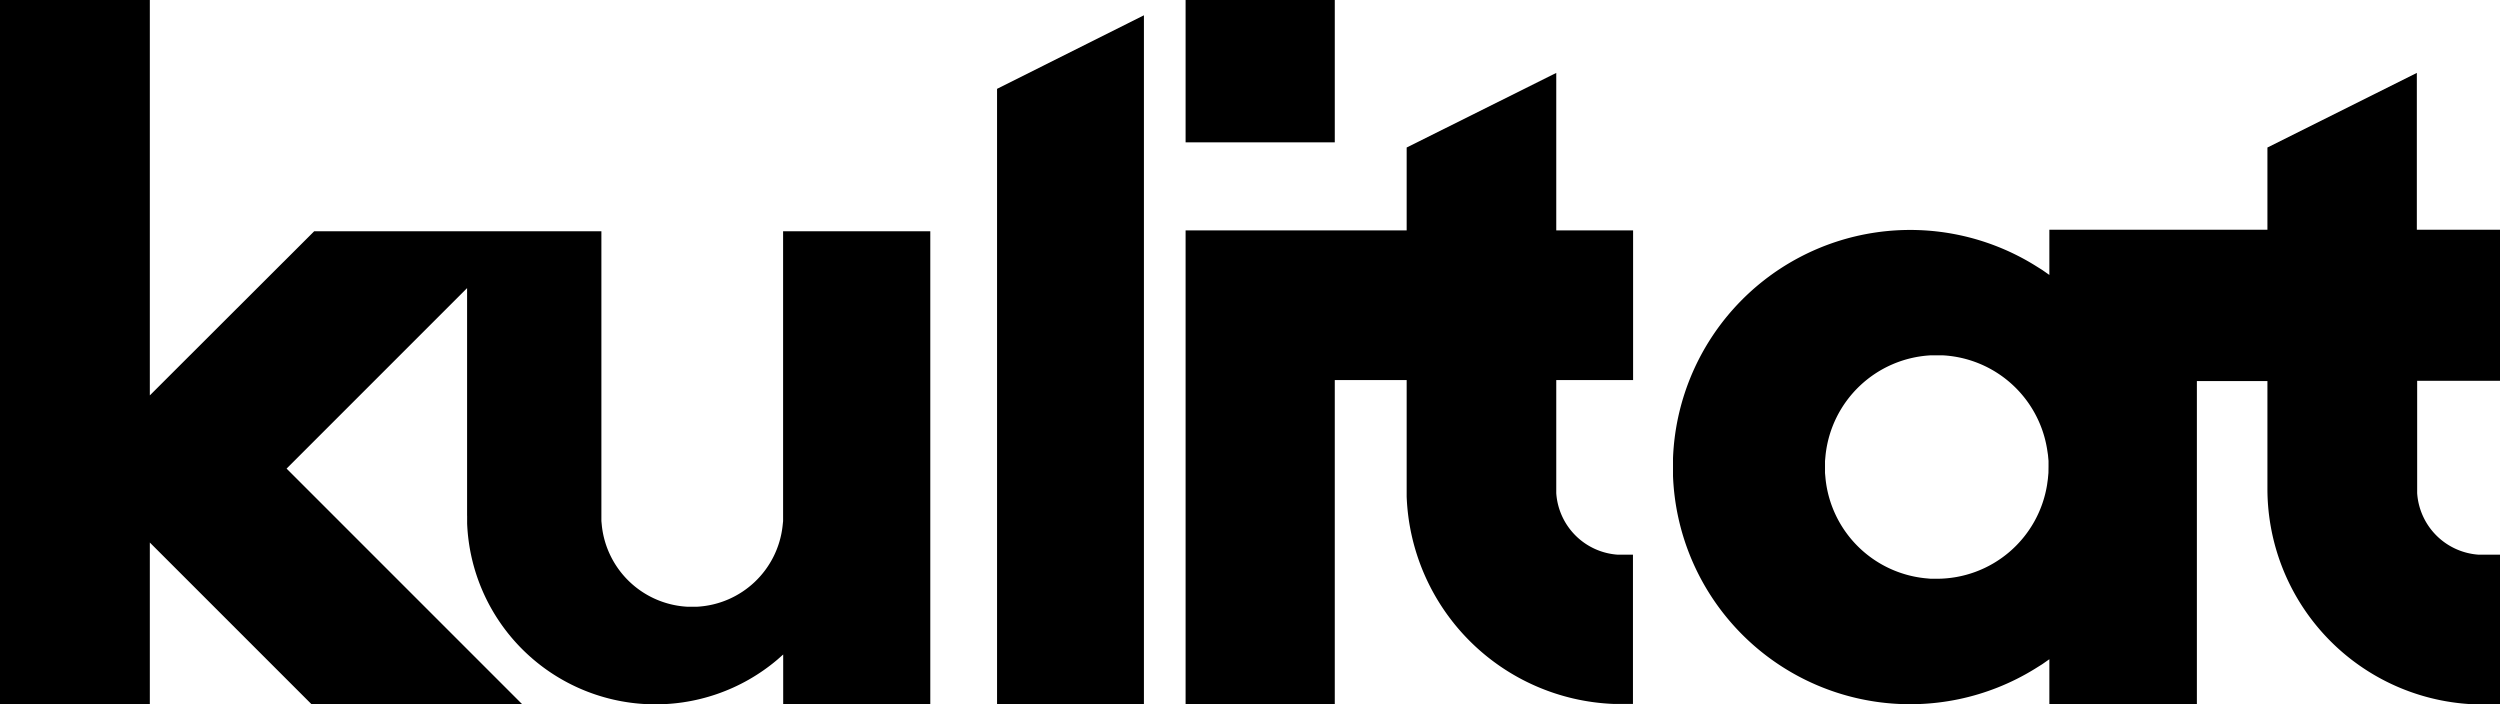 <svg id="图层_1" data-name="图层 1" xmlns="http://www.w3.org/2000/svg" viewBox="0 0 541.12 152.43"><path d="M100.83,111.56l0,1.69A40.8,40.8,0,0,0,168,142.7l1.24-1.1h0v10.77h31.84V50H169.22v61.58l0,1.16-.12,1.12a19.69,19.69,0,0,1-18.4,17.4l-1.16,0-1.15,0A19.7,19.7,0,0,1,130,113.84l-.11-1.12,0-1.16h0V50H67.72L32.15,85.52V-.06H-.28V152.37H32.15v-35l35,35h45.6l-51-51,39.07-39.07v49.27" transform="translate(0.28 0.06)"/><polygon points="215.81 152.43 215.81 19.23 247.6 3.31 247.6 152.43 215.81 152.43"/><path d="M336.57,106.06V82.21H353.2V49.81H336.57V15.72L304.19,31.87V49.81H256.34V152.37h32.29V82.21h15.56v23.47l0,1.74a46.68,46.68,0,0,0,44.89,44.89l1.75,0v0h2.34V120h-2.34v0l-.95,0a14.31,14.31,0,0,1-13.31-13.32l0-.94" transform="translate(0.28 0.06)"/><rect x="256.62" width="32.29" height="30.81"/><path d="M540.84,82.36V49.66h-18V15.72L490.5,31.87V49.66H443.3v9.79h0l-1.56-1.09-1.6-1a51.37,51.37,0,0,0-78.3,41.76l0,1.92,0,1.92a51.37,51.37,0,0,0,78.3,41.76l1.6-1,1.56-1.09,0,0v9.79h31.93v-70H490.5v23.32a46.71,46.71,0,0,0,46.67,46.69h3.67V120h-3.67v0l-.95,0a14.31,14.31,0,0,1-13.31-13.32l0-.94V82.36ZM443.1,102.3l-.12,1.3-.18,1.31a24.18,24.18,0,0,1-23.88,20.3l-1.3,0-1.3-.12a24.17,24.17,0,0,1-21.46-21.46l-.12-1.3,0-1.3,0-1.3.12-1.3a24.21,24.21,0,0,1,22.76-21.58l1.3,0,1.3,0A24.2,24.2,0,0,1,442.8,97.09L443,98.4l.12,1.3,0,1.3Z" transform="translate(0.28 0.06)"/></svg>